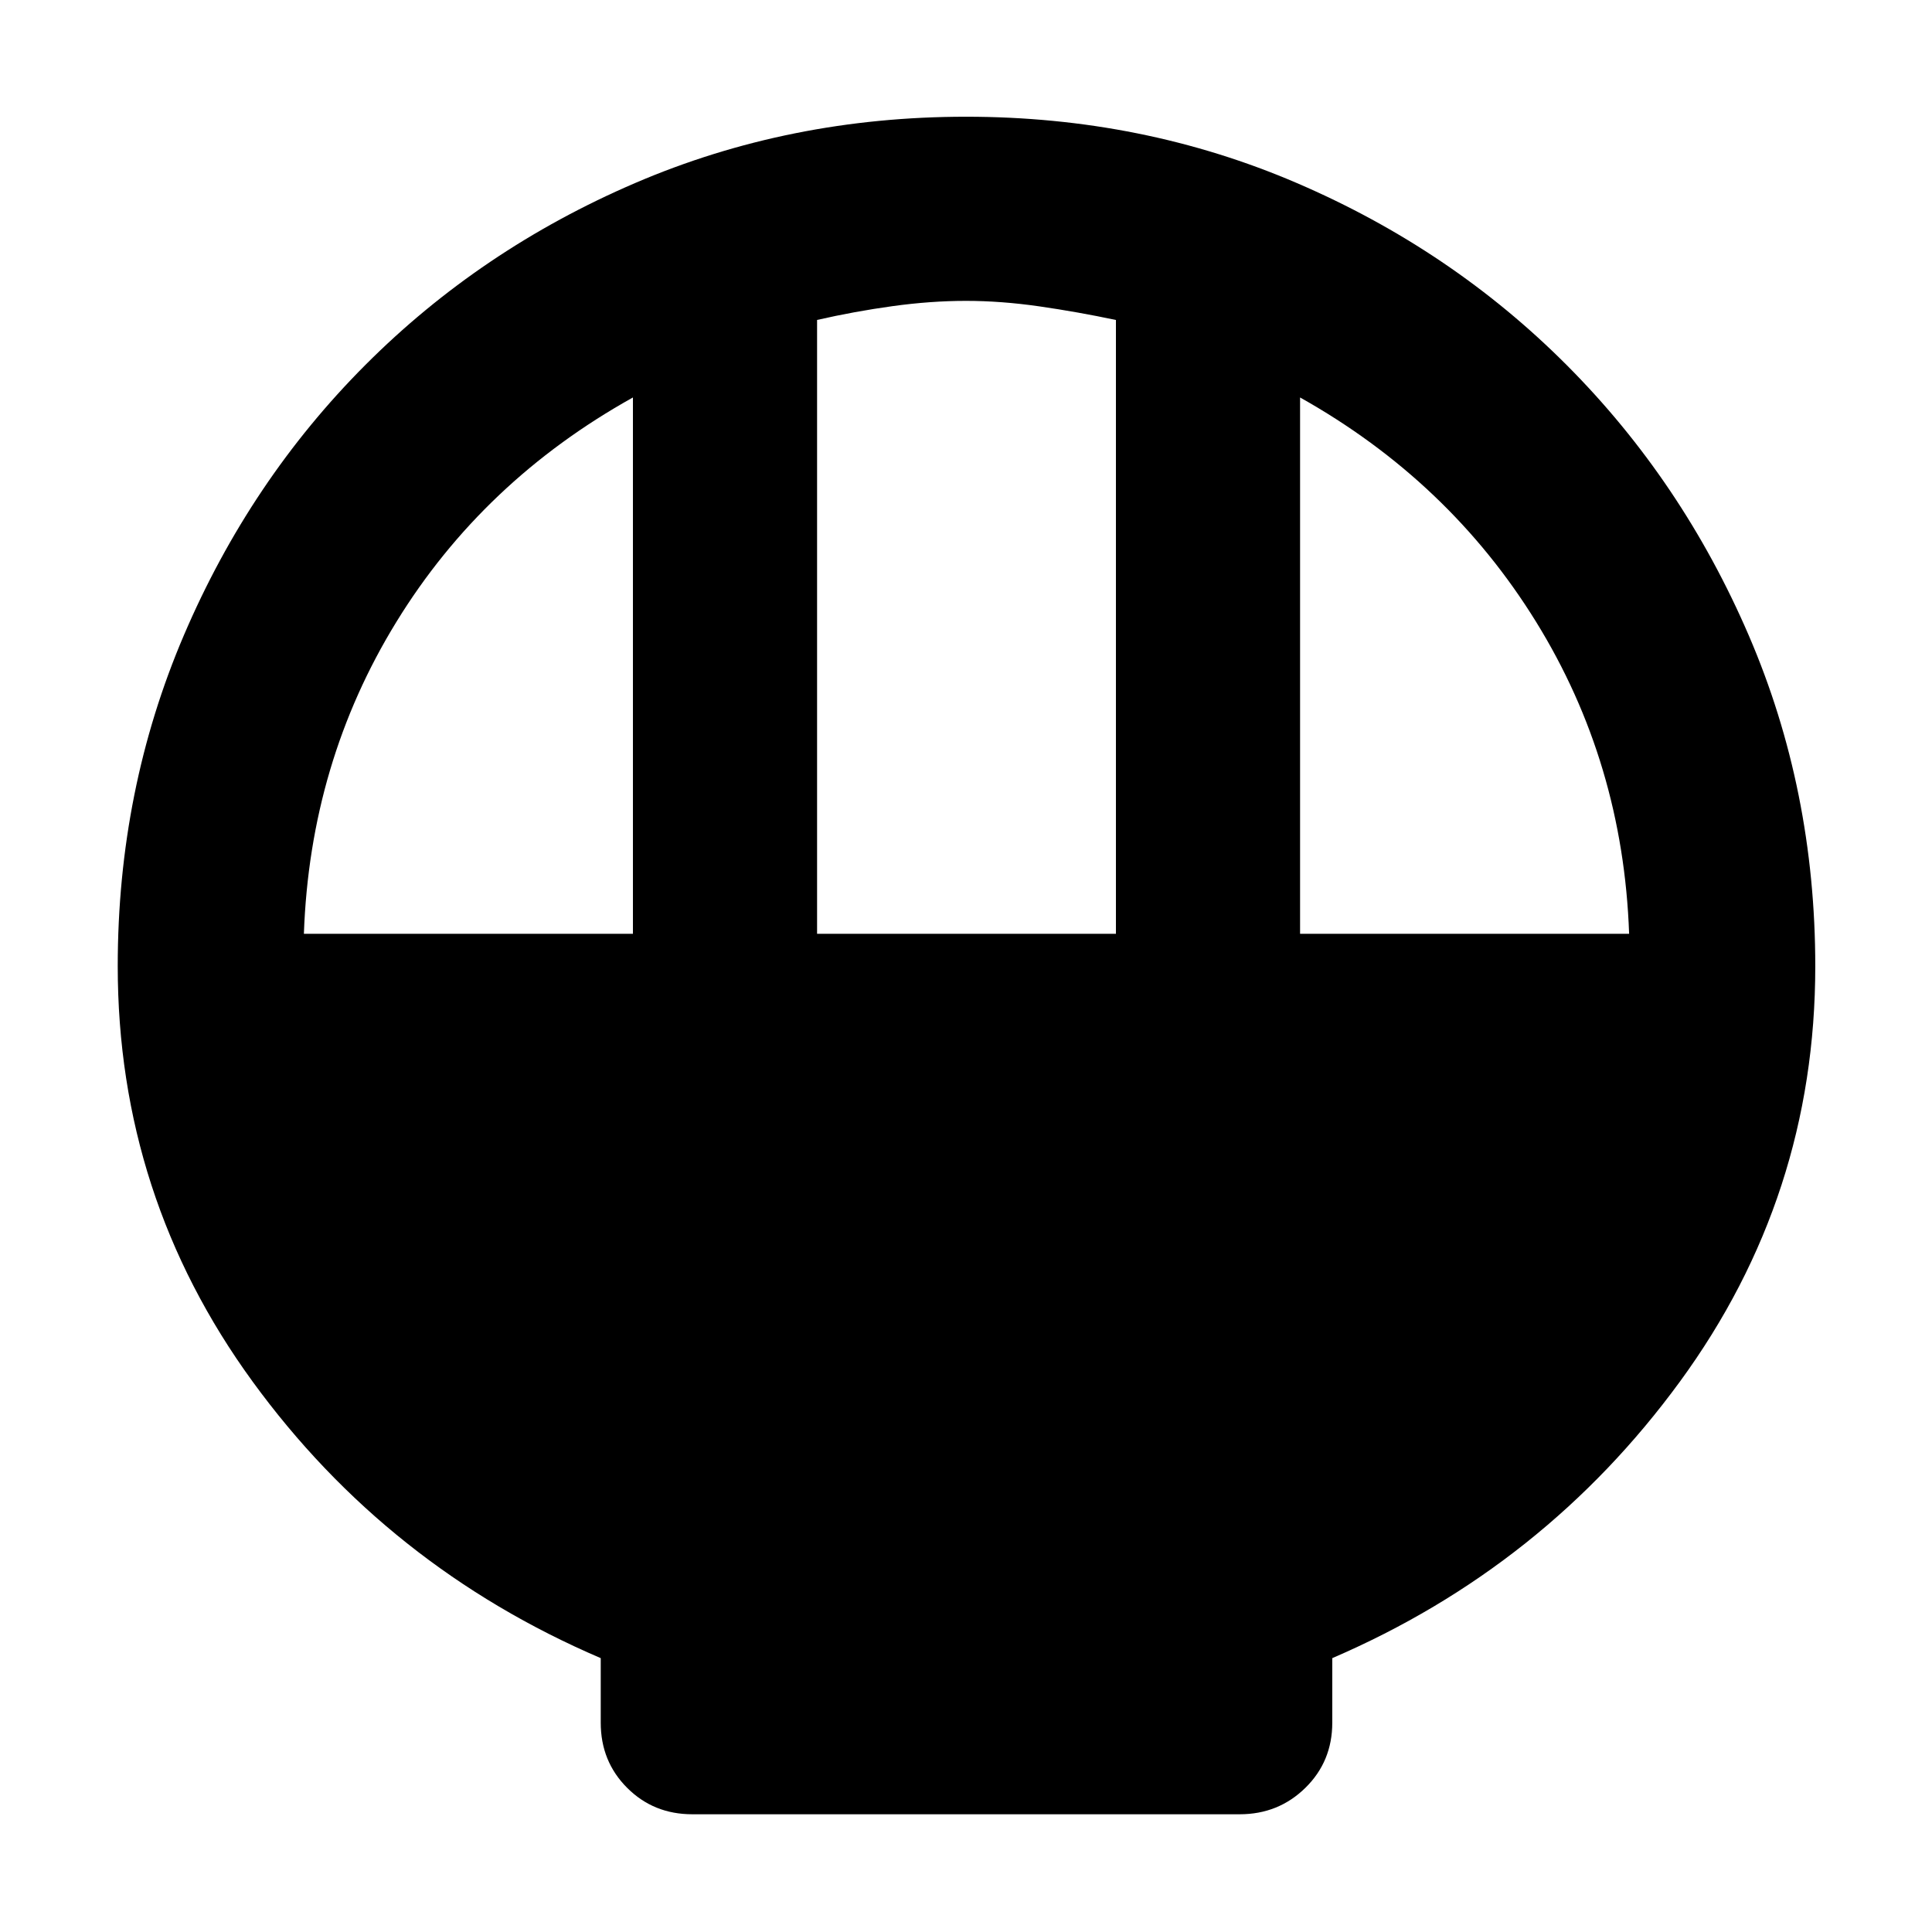 <svg xmlns="http://www.w3.org/2000/svg" height="48" viewBox="0 -960 960 960" width="48"><path d="M344-58.5q-19.25 0-32.37-13.13Q298.5-84.75 298.5-104v-32.08q-106-45.42-173-137.45-67-92.02-67-206.42 0-87.55 32.88-164.43 32.89-76.89 90.19-134.3 57.3-57.42 134.02-90.37Q392.32-902 480.02-902q87.73 0 164.48 33 76.76 33 134.08 90.5 57.32 57.5 90.37 134.23Q902-567.54 902-479.84q0 114.34-67.25 206.34T662-136.08V-104q0 19.25-13.37 32.37Q635.25-58.5 616-58.5H344ZM406-496h148.5v-305q-19-4.02-38-6.76T480-810.5q-17.5 0-36.5 2.62-19 2.63-37.5 6.86V-496Zm-255 0h163.5v-266.5Q240-721 197-651.04T151-496Zm495 0h163.5q-3-85.08-46.25-155.04T646-762.5V-496Z"/></svg>